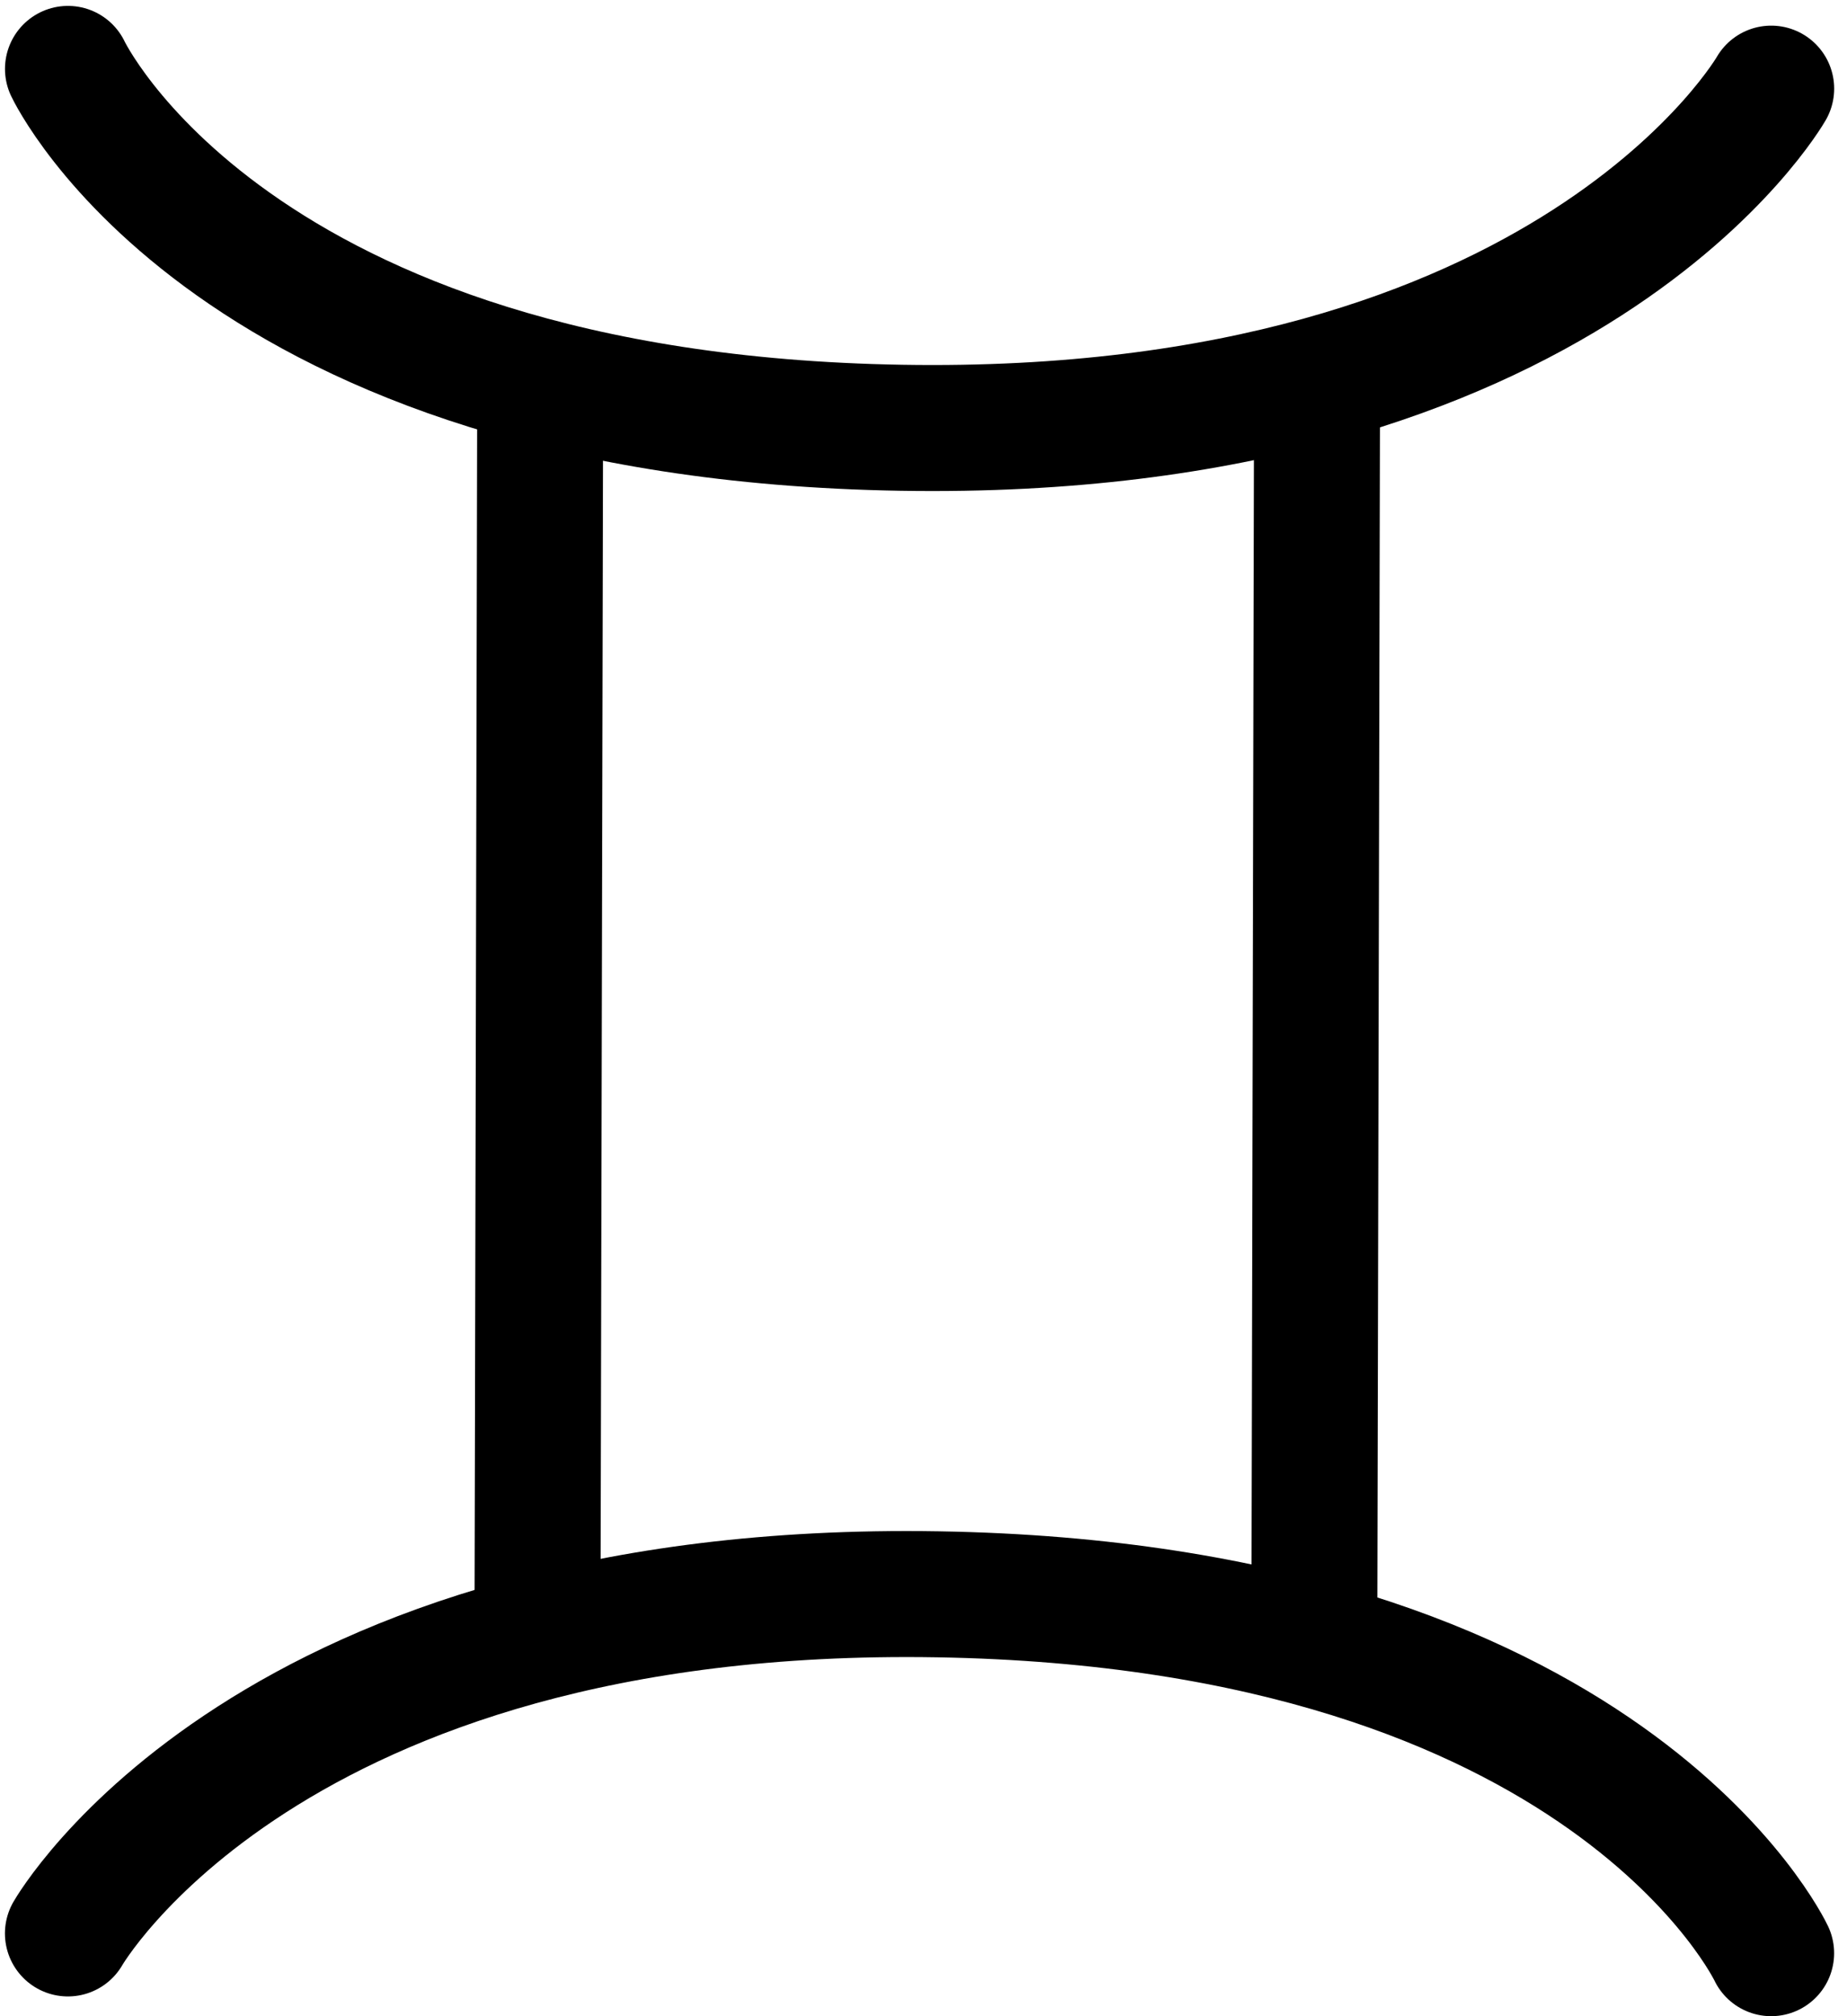 <?xml version="1.0" encoding="UTF-8" standalone="no"?>
<!DOCTYPE svg PUBLIC "-//W3C//DTD SVG 1.1//EN" "http://www.w3.org/Graphics/SVG/1.1/DTD/svg11.dtd">
<svg width="100%" height="100%" viewBox="0 0 110 120" version="1.1" xmlns="http://www.w3.org/2000/svg" xmlns:xlink="http://www.w3.org/1999/xlink" xml:space="preserve" xmlns:serif="http://www.serif.com/" style="fill-rule:evenodd;clip-rule:evenodd;stroke-linecap:round;stroke-linejoin:round;stroke-miterlimit:1.5;">
    <g transform="matrix(1,0,0,1,-538,-667)">
        <g id="gemini">
            <path d="M542.047,671.101C542.047,671.101 551.775,691.797 591.684,692.46C631.594,693.123 643.486,672.276 643.486,672.276" style="fill:none;stroke:black;stroke-width:7.5px;"/>
            <g transform="matrix(-1,-1.22465e-16,1.22465e-16,-1,1185.53,1454.35)">
                <path d="M542.047,671.101C542.047,671.101 551.775,691.797 591.684,692.46C631.594,693.123 643.486,672.276 643.486,672.276" style="fill:none;stroke:black;stroke-width:7.5px;"/>
            </g>
            <path d="M616.437,691.174L616.278,764.035" style="fill:none;stroke:black;stroke-width:7.5px;"/>
            <g transform="matrix(1,0,0,1,-46.268,0)">
                <path d="M616.437,691.174L616.278,764.035" style="fill:none;stroke:black;stroke-width:7.5px;"/>
            </g>
        </g>
    </g>
</svg>
